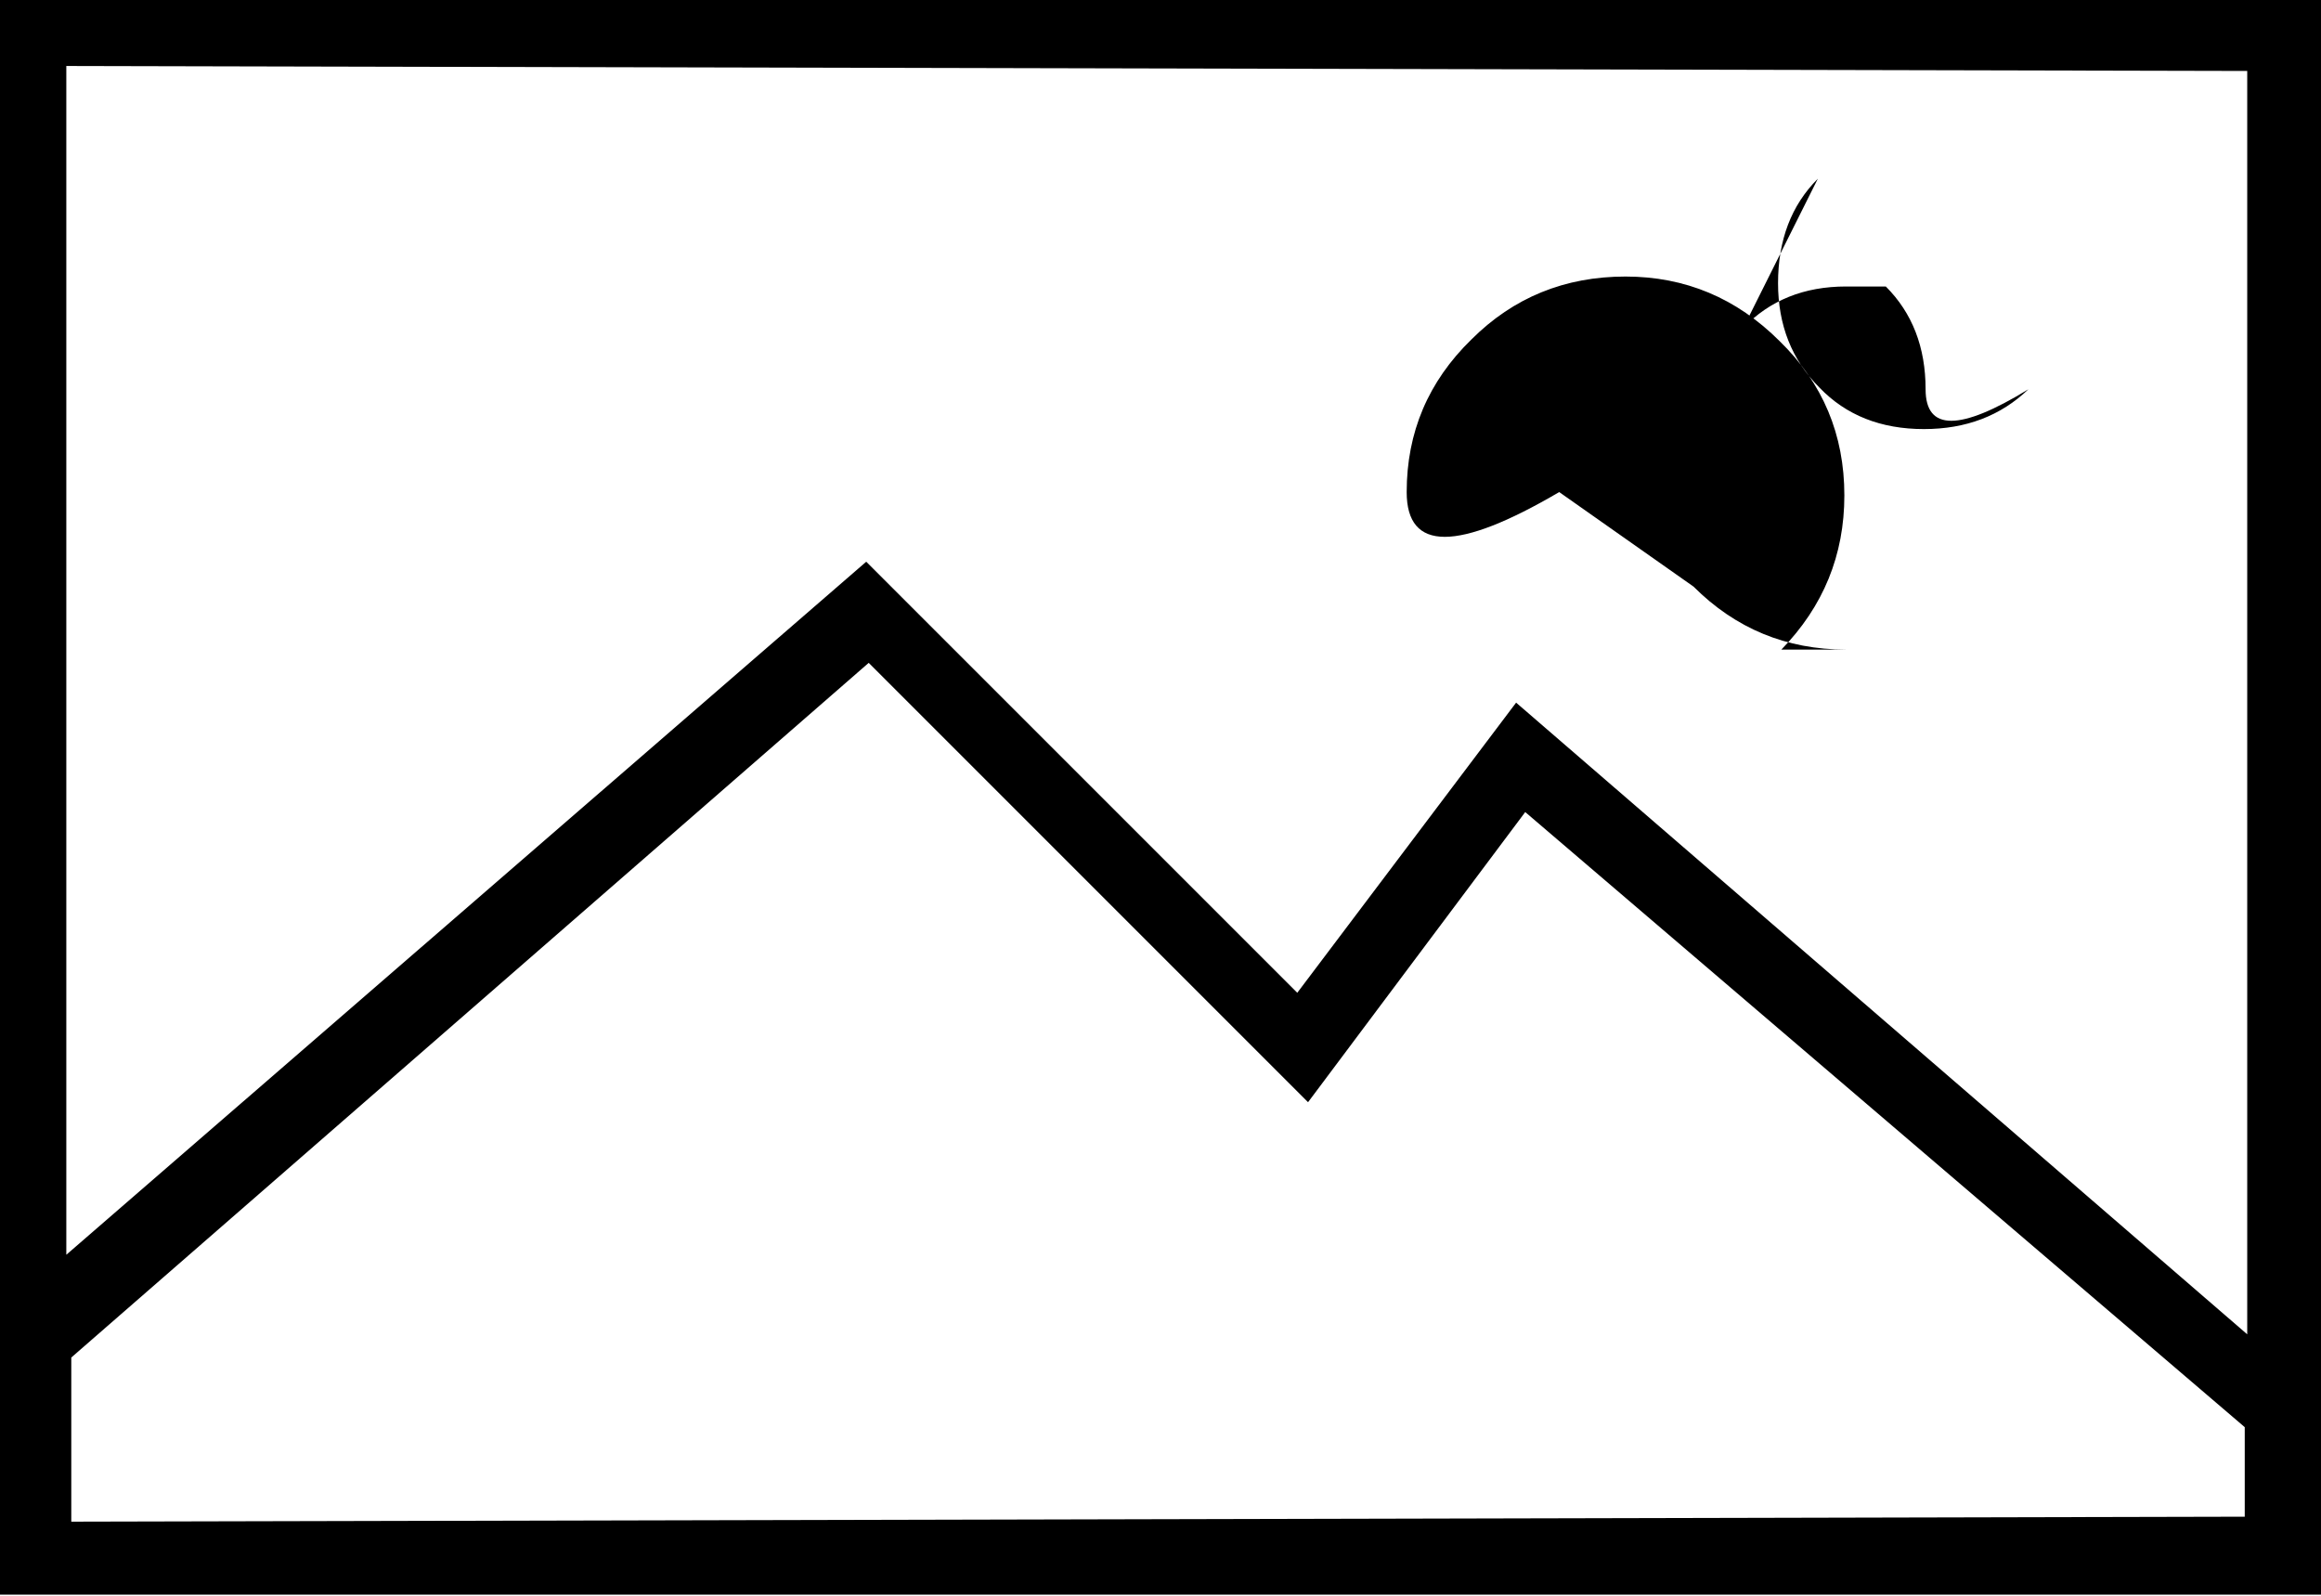 <svg viewBox="0 -21.438 14 9.625" xmlns="http://www.w3.org/2000/svg"><path d="M0-11.82h14v-9.625H0Zm.43-.44v-.99l4.81-4.19 2.65 2.65 1.31-1.75 4.34 3.71v.54Zm13.125-8.75v7.62l-4.41-3.81 -1.32 1.75 -2.6-2.6L.4-13.87v-7.17Zm-3.34 3.11q.38.38.92.38t-.39 2.73417e-303q.38-.39.38-.93 0-.55-.39-.93 -.39-.39-.93-.39 -.55 0-.93.38 -.39.38-.39.92t.92 2.73417e-303Zm.3-1.56q.24-.25.62-.25t.24 2.73417e-303q.24.24.24.62t.62 2.73417e-303q-.25.24-.63.24 -.39 0-.63-.25 -.25-.25-.25-.63 0-.39.24-.63Z"/></svg>